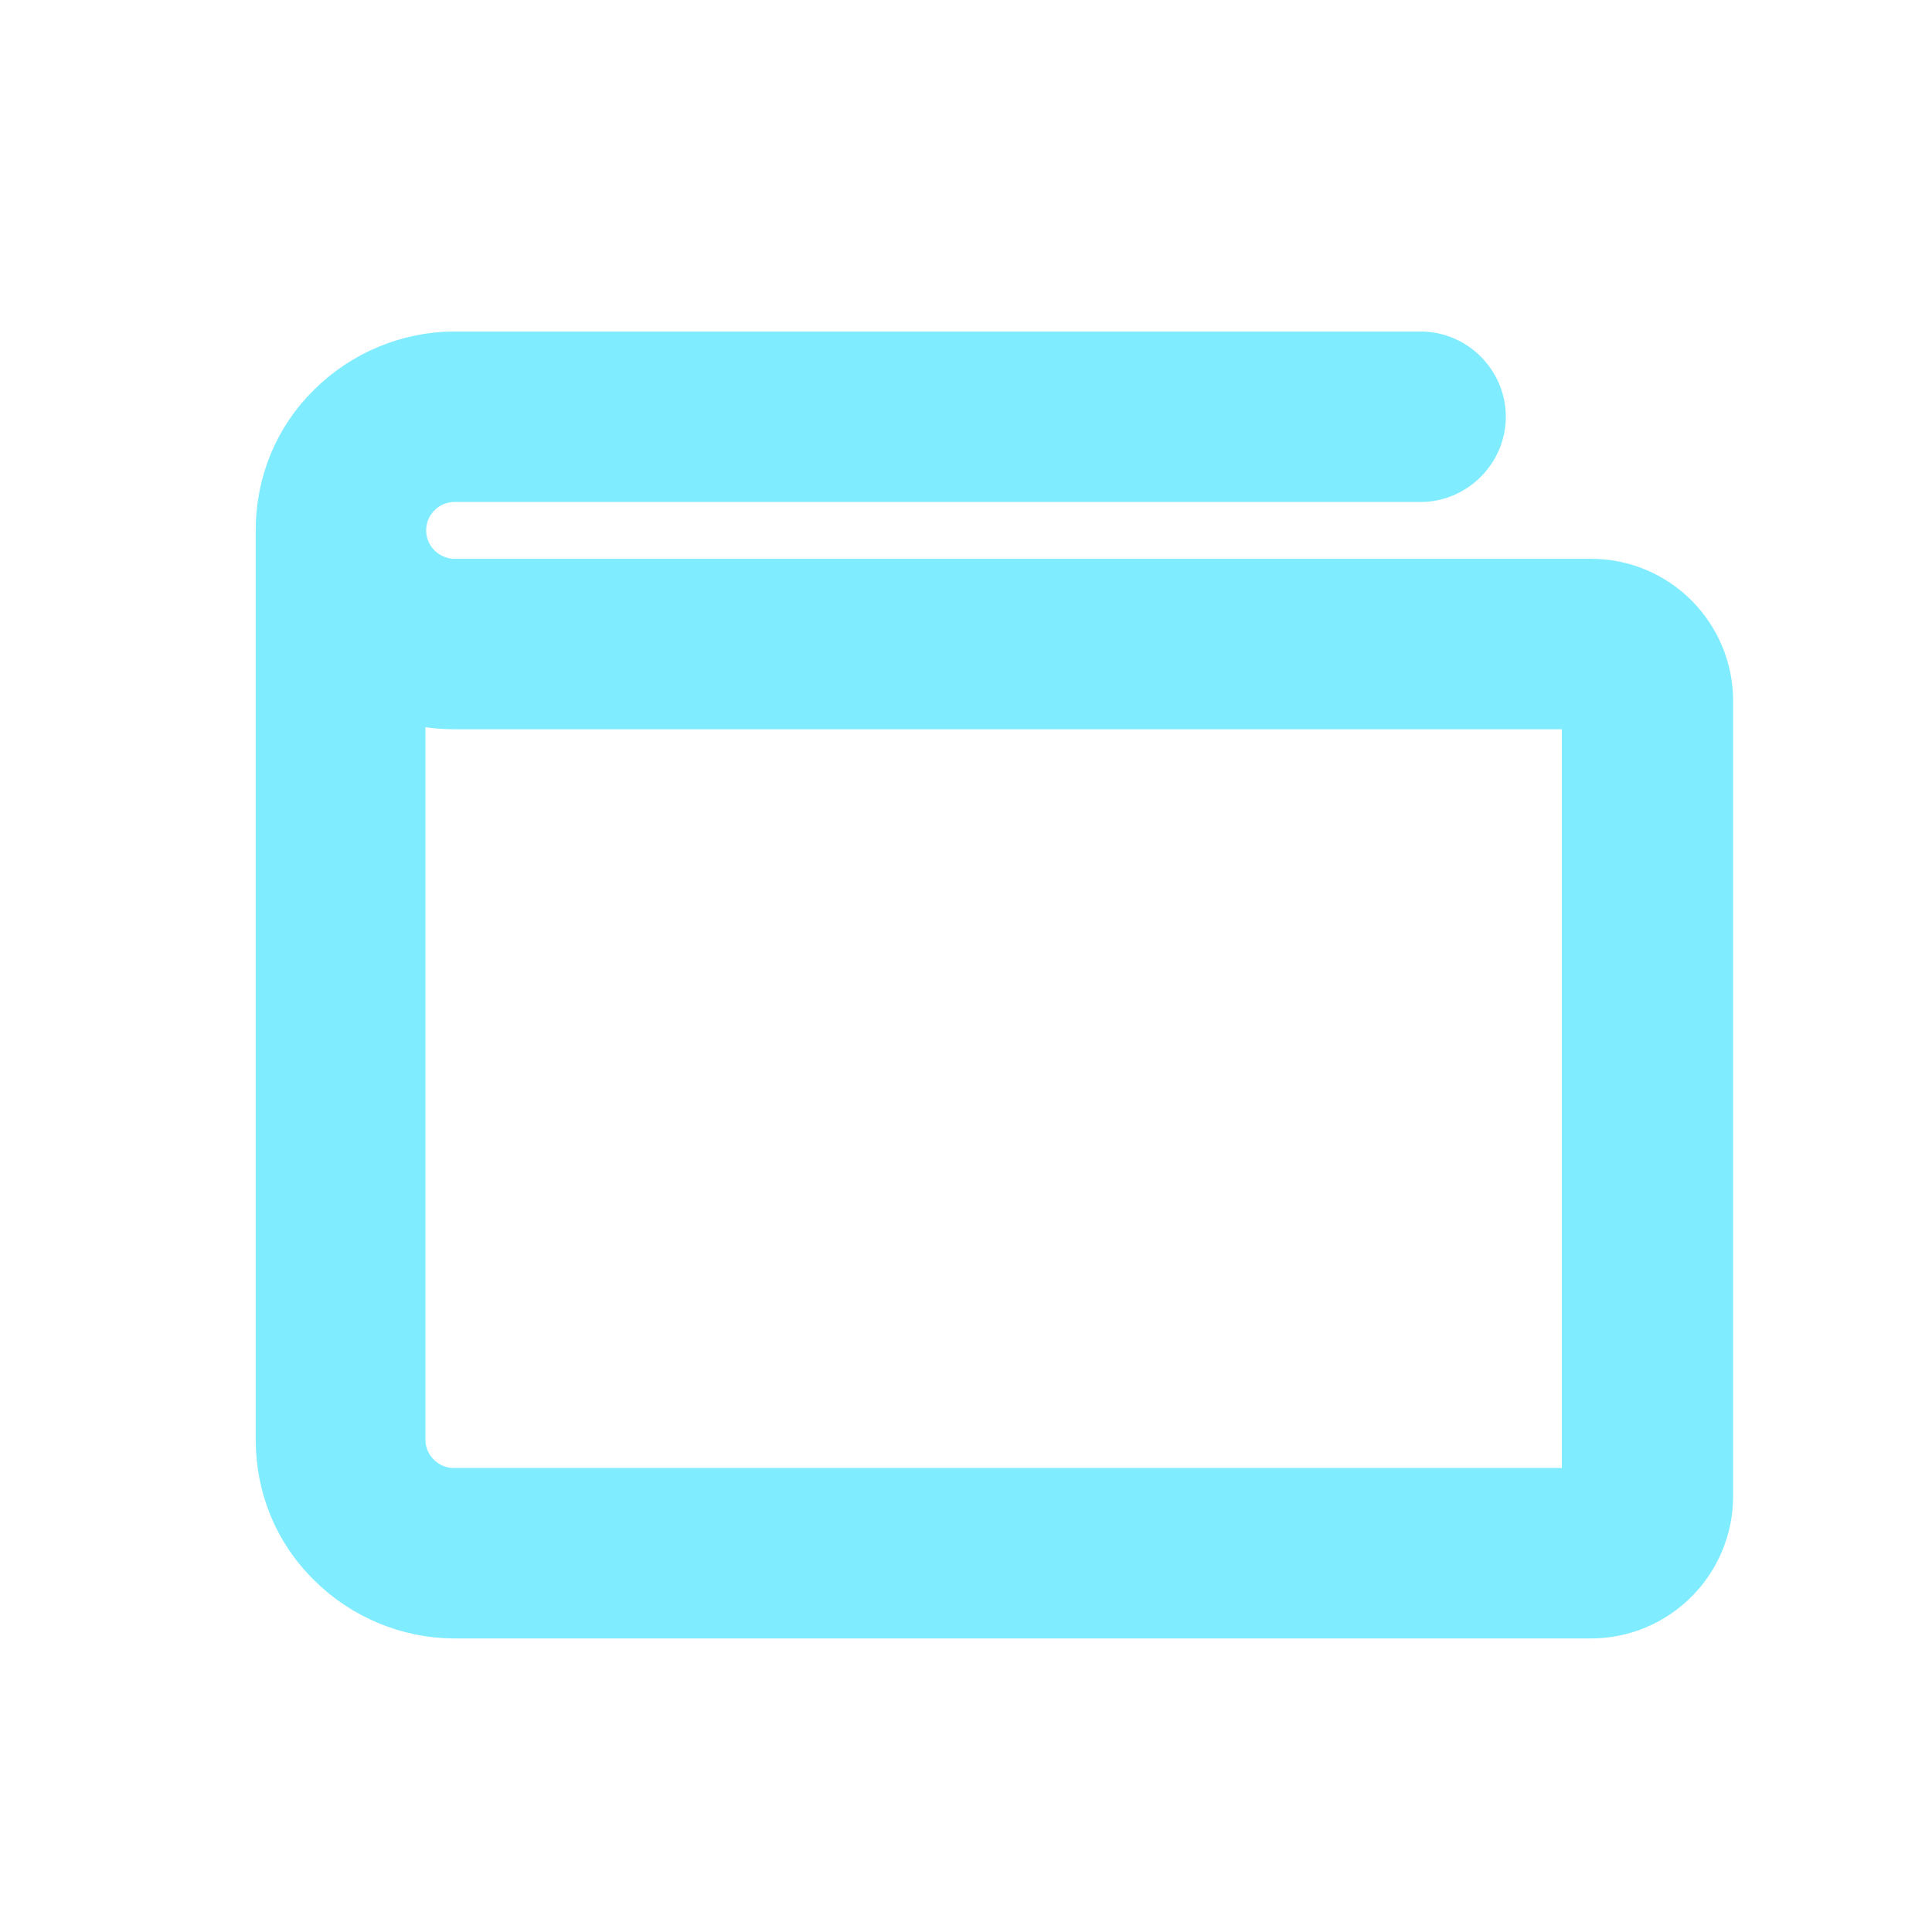 <svg width="17" height="17" viewBox="0 0 17 17" fill="none" xmlns="http://www.w3.org/2000/svg">
<path d="M14 14.167H4C3.607 14.167 3.22 14.007 2.94 13.727C2.653 13.447 2.5 13.067 2.5 12.667V4.667C2.5 4.267 2.653 3.887 2.94 3.607C3.22 3.327 3.607 3.167 4 3.167H12.5C12.773 3.167 13 3.393 13 3.667C13 3.94 12.773 4.167 12.5 4.167H4C3.867 4.167 3.74 4.22 3.647 4.313C3.553 4.407 3.5 4.533 3.5 4.667C3.5 4.8 3.553 4.927 3.647 5.02C3.74 5.113 3.867 5.167 4 5.167H14C14.267 5.167 14.52 5.273 14.707 5.46C14.893 5.647 15 5.9 15 6.167V13.167C15 13.433 14.893 13.687 14.707 13.873C14.52 14.06 14.267 14.167 14 14.167ZM3.493 6.08V12.667C3.493 12.8 3.547 12.927 3.64 13.02C3.733 13.113 3.86 13.167 3.993 13.167H13.993V6.167H4C3.827 6.167 3.66 6.14 3.5 6.08H3.493Z" fill="#80ECFF" stroke="#80ECFF" stroke-width="0.5"/>
</svg>
